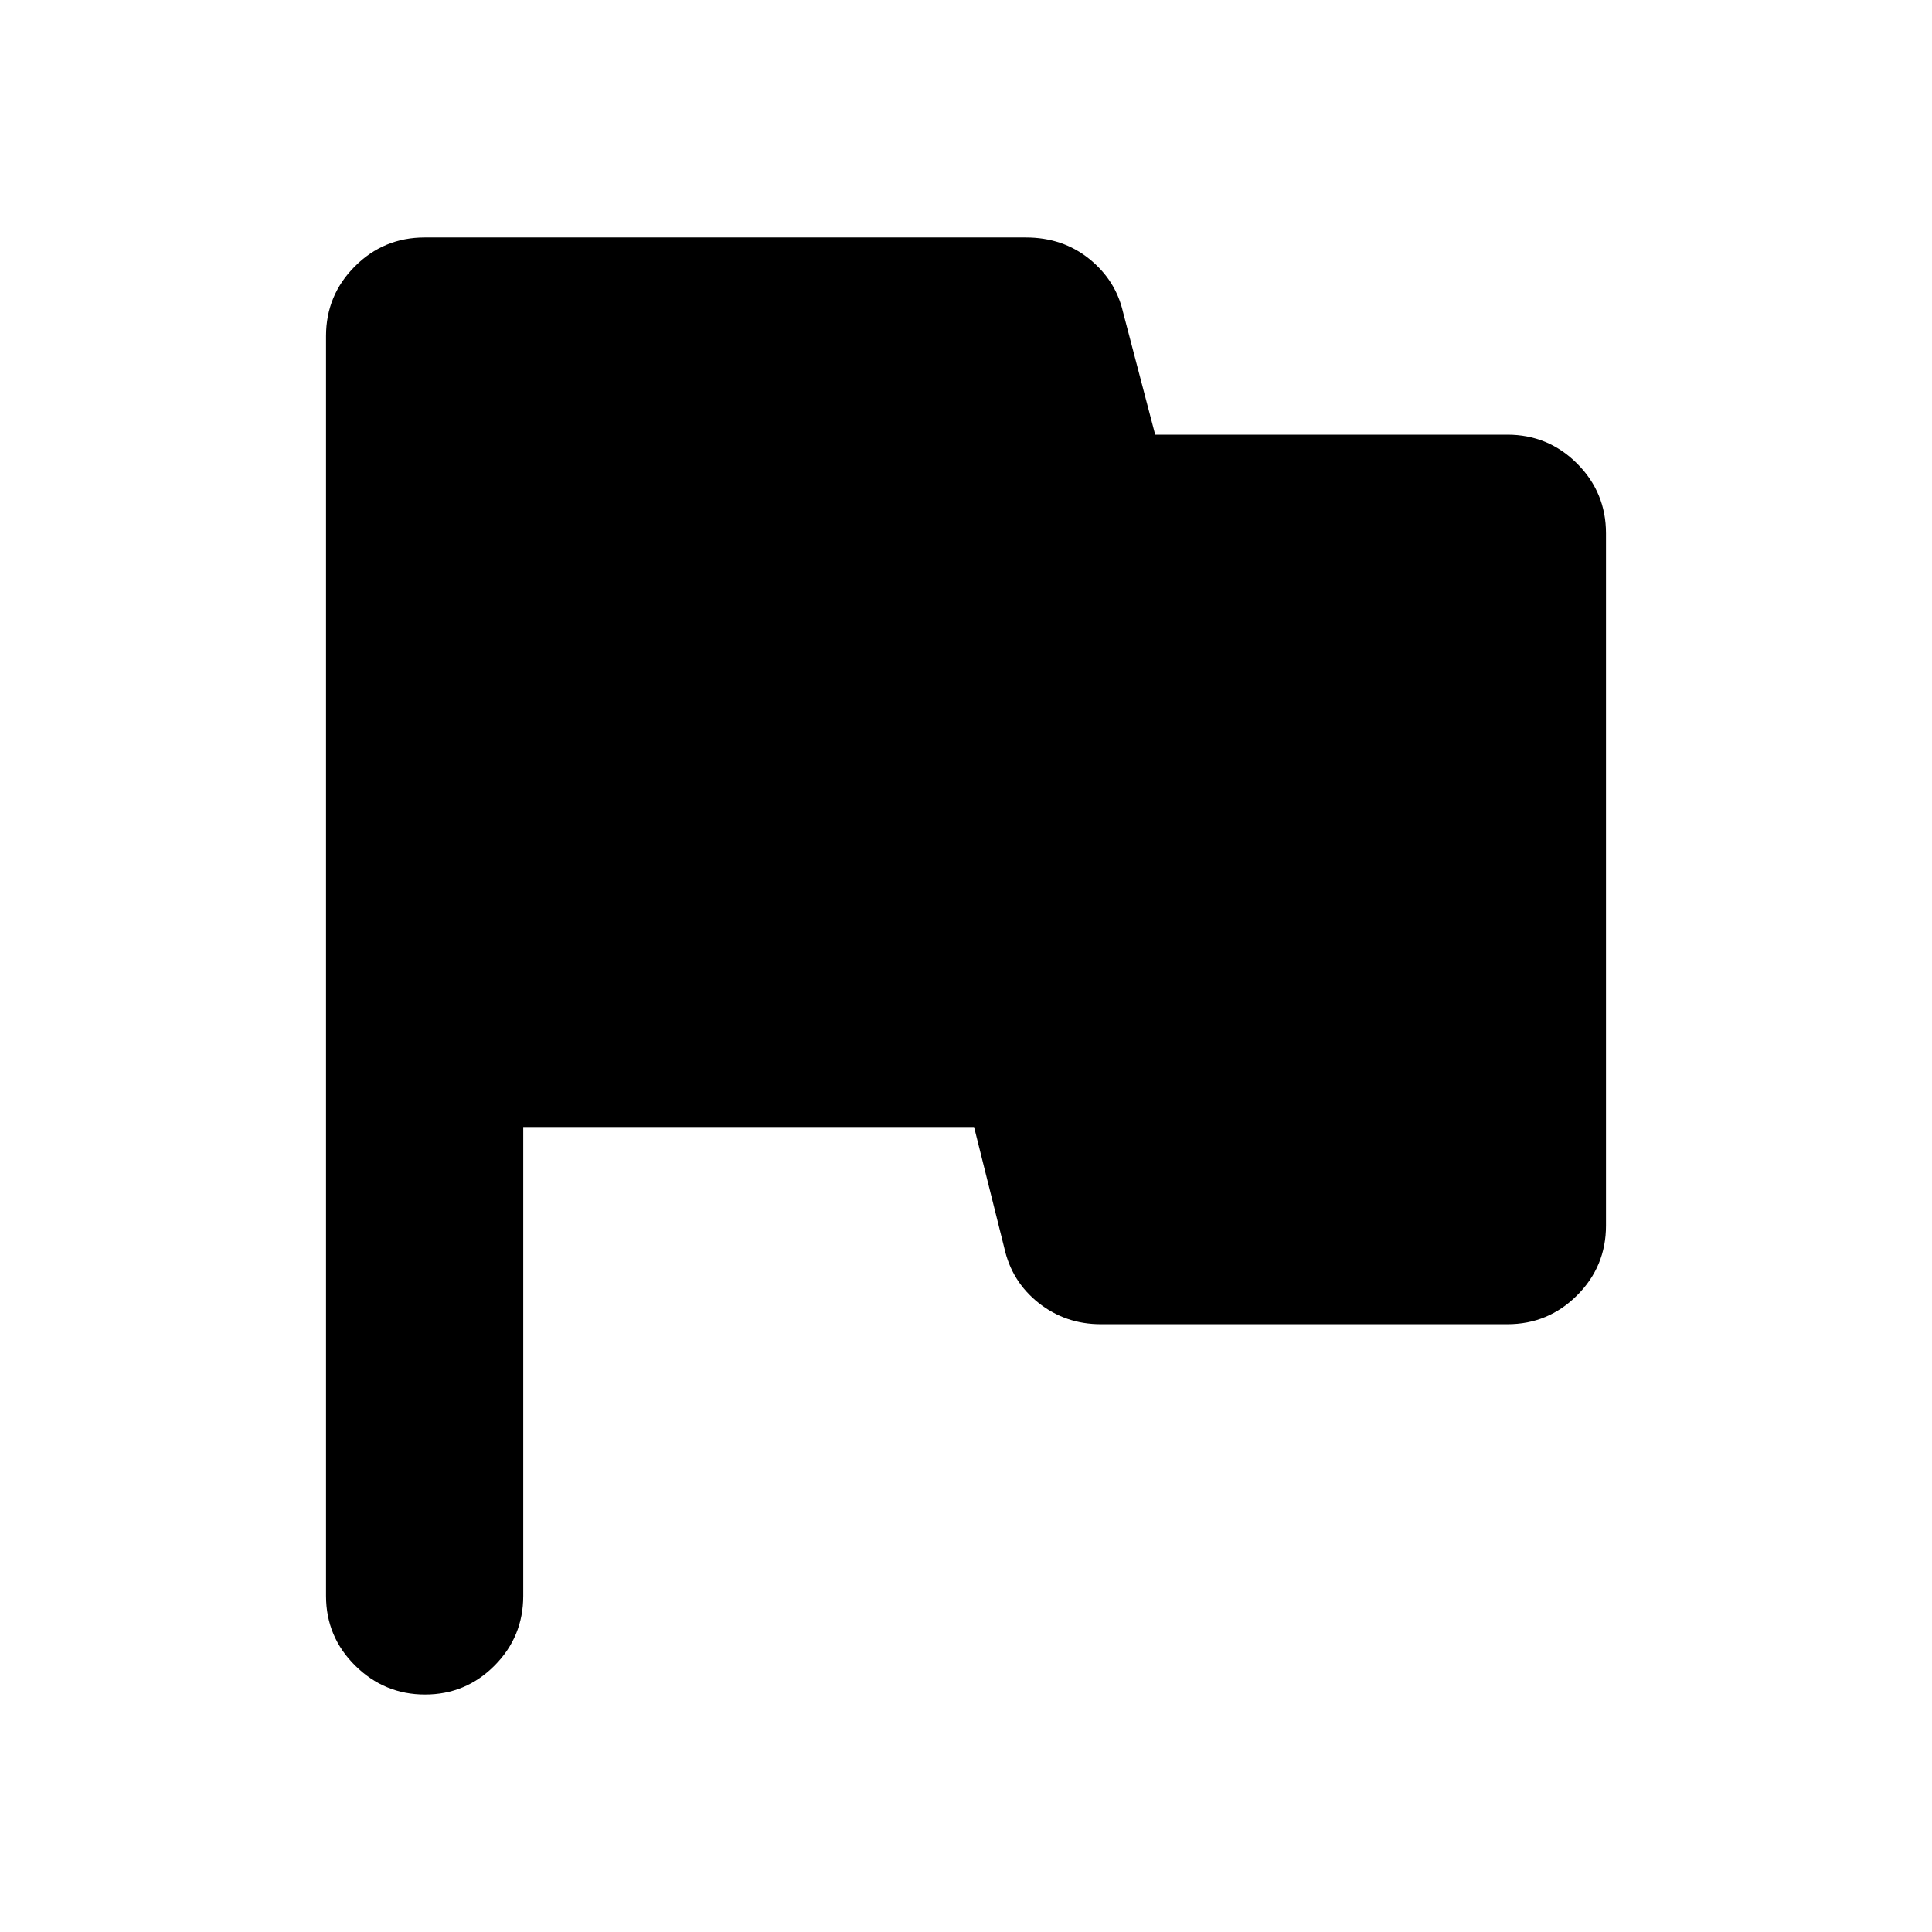 <svg xmlns="http://www.w3.org/2000/svg" height="20" viewBox="0 -960 960 960" width="20"><path d="M260-400v233q0 20.3-14.29 34.65Q231.42-118 211.21-118t-34.71-14.35Q162-146.7 162-167v-626q0-20.3 14.35-34.65Q190.7-842 211-842h298.74q18.26 0 31.44 10.59Q554.36-820.81 558-805l16 61h175q20.3 0 34.65 14.35Q798-715.3 798-695v344q0 20.3-14.35 34.65Q769.3-302 749-302H547q-17.56 0-30.94-10.59Q502.69-323.19 499-340l-15-60H260Z"/></svg>
